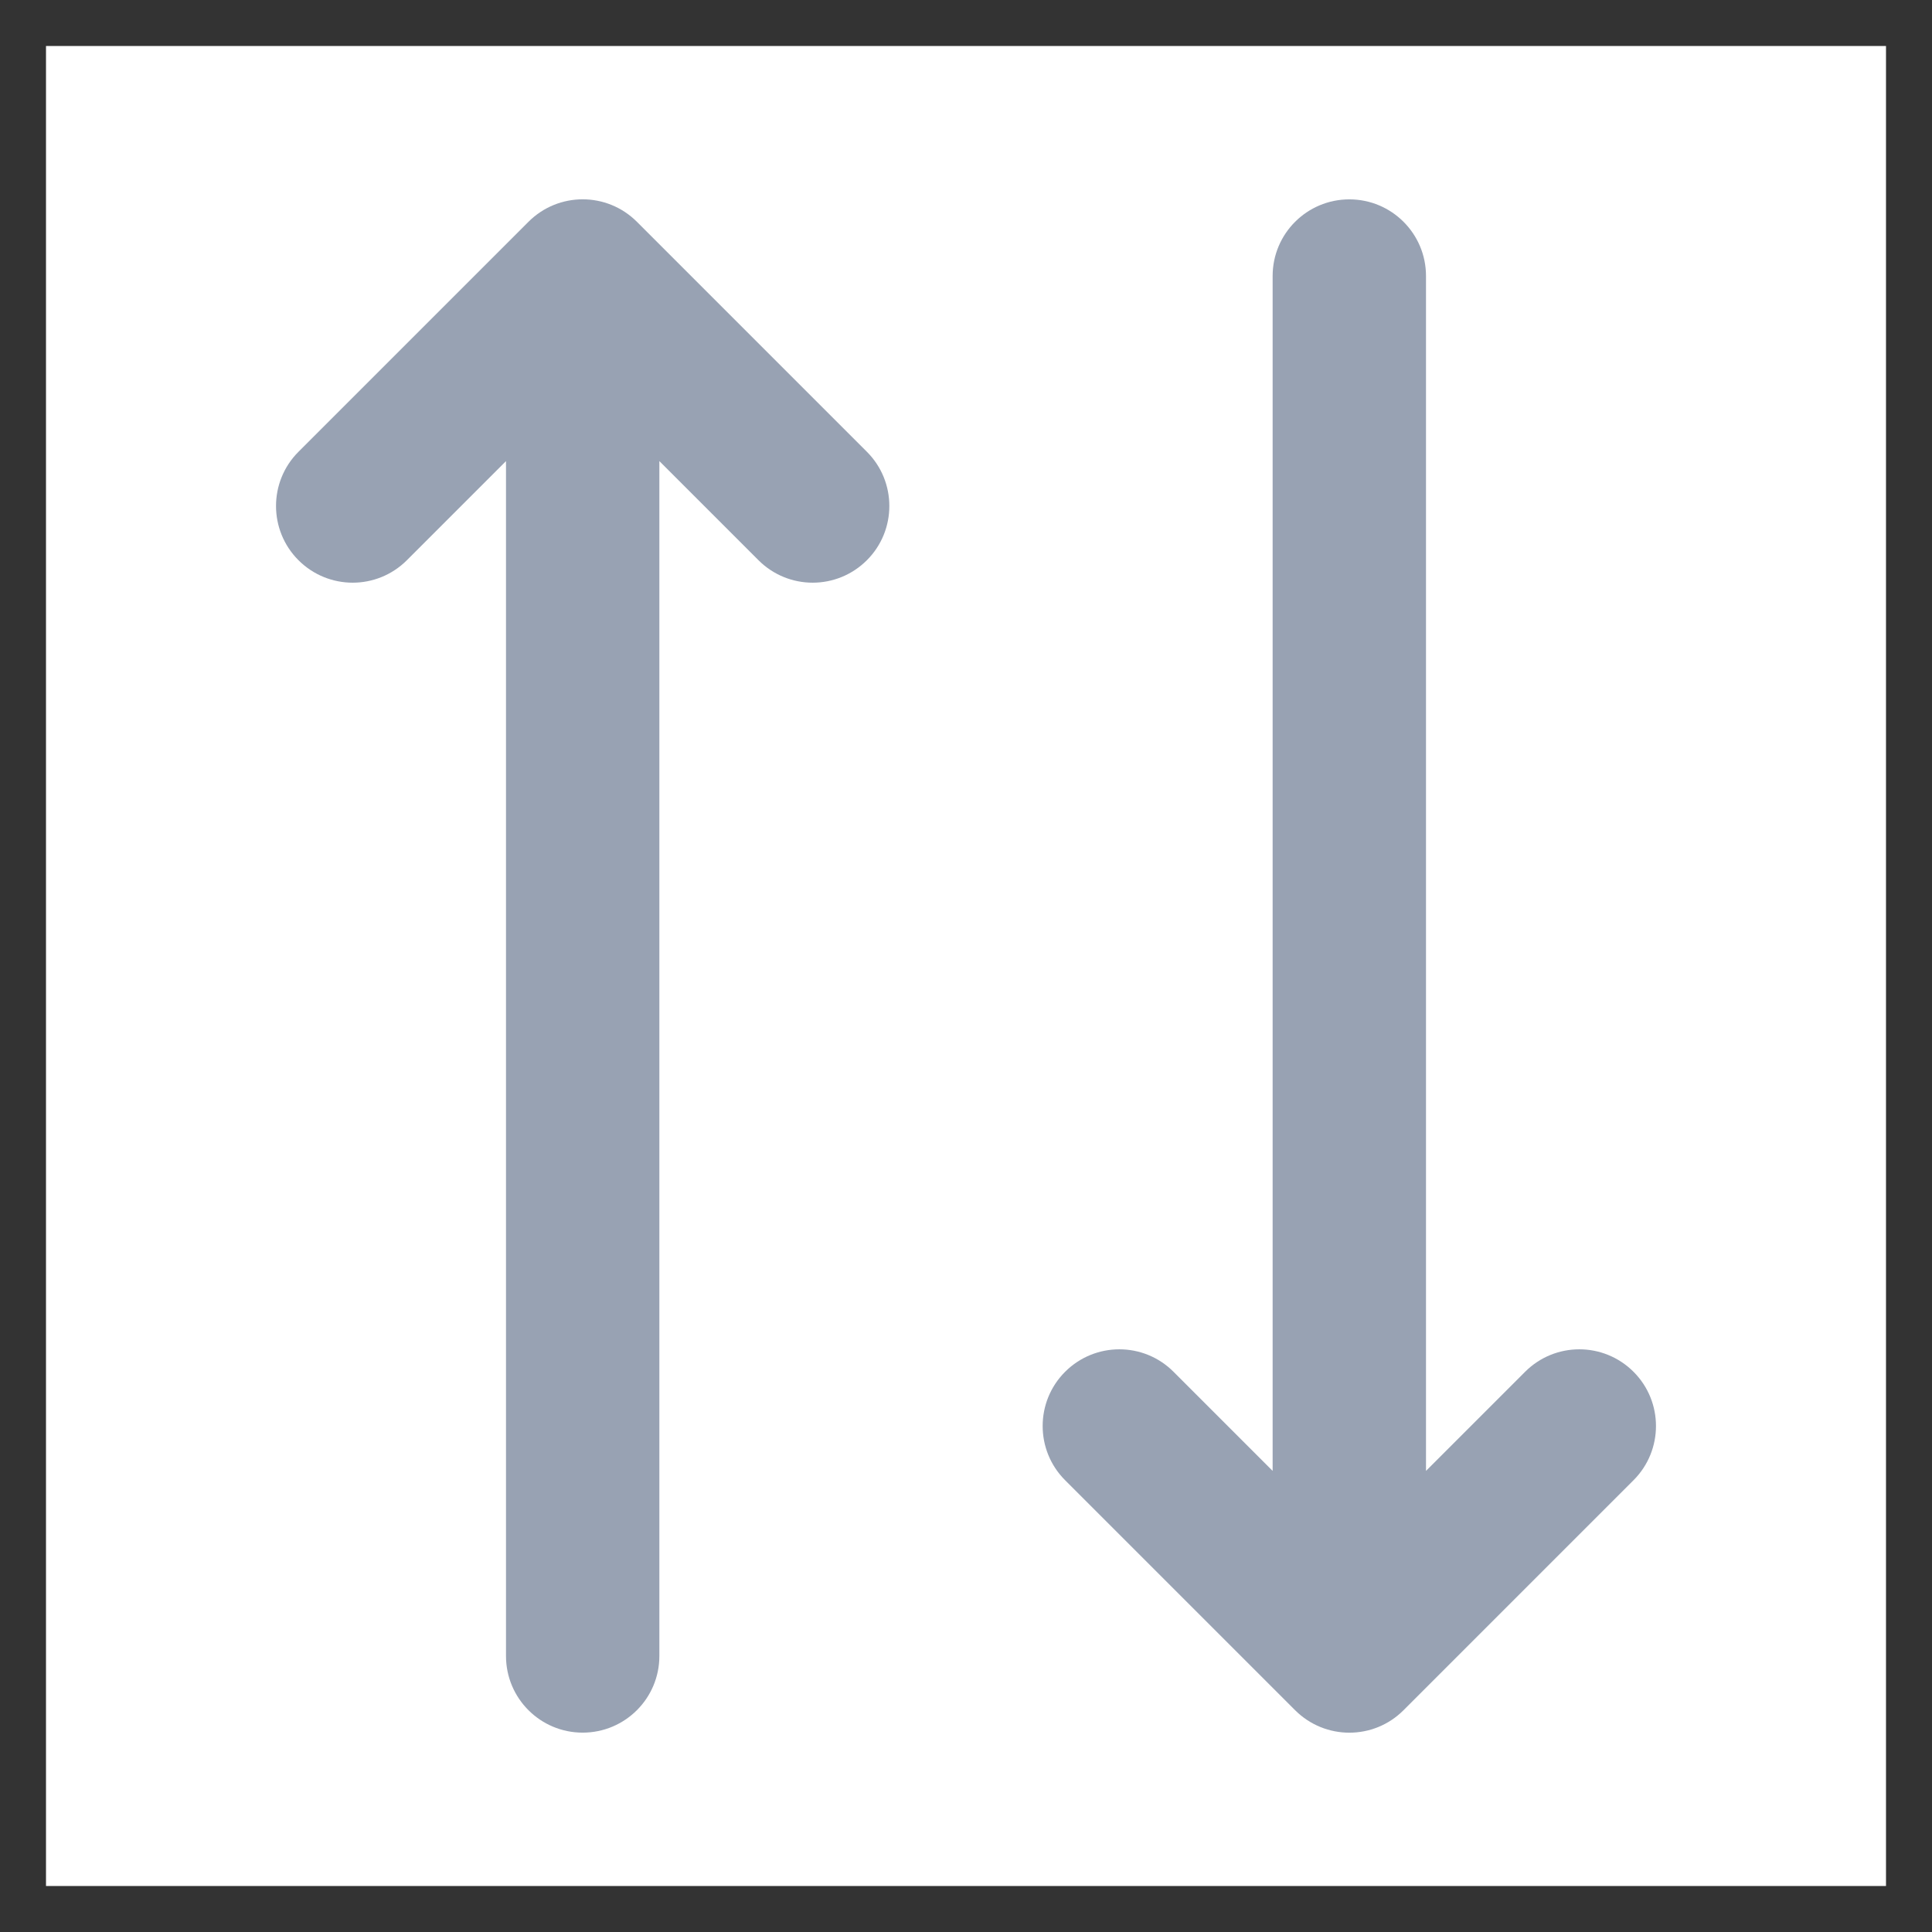 <svg width="21" height="21" viewBox="0 0 21 21" fill="none" xmlns="http://www.w3.org/2000/svg">
<rect x="0" y="0" width="21" height="21" fill="#333333" stroke="none"/>
<rect width="20" height="20" transform="translate(0.5 0.5)" fill="white"/>
<path d="M5.744 2.411C6.07 2.085 6.597 2.085 6.923 2.411L9.423 4.911C9.748 5.236 9.748 5.764 9.423 6.089C9.097 6.415 8.57 6.415 8.244 6.089L7.167 5.012L7.167 18C7.167 18.46 6.794 18.833 6.333 18.833C5.873 18.833 5.5 18.46 5.5 18L5.5 5.012L4.423 6.089C4.097 6.415 3.57 6.415 3.244 6.089C2.919 5.764 2.919 5.236 3.244 4.911L5.744 2.411Z" fill="#98A2B3"/>
<path d="M11.577 16.089L14.077 18.589C14.403 18.915 14.931 18.915 15.256 18.589L17.756 16.089C18.081 15.764 18.081 15.236 17.756 14.911C17.43 14.585 16.903 14.585 16.577 14.911L15.5 15.988V3C15.5 2.54 15.127 2.167 14.667 2.167C14.206 2.167 13.833 2.54 13.833 3V15.988L12.756 14.911C12.431 14.585 11.903 14.585 11.577 14.911C11.252 15.236 11.252 15.764 11.577 16.089Z" fill="#98A2B3"/>
</svg>

